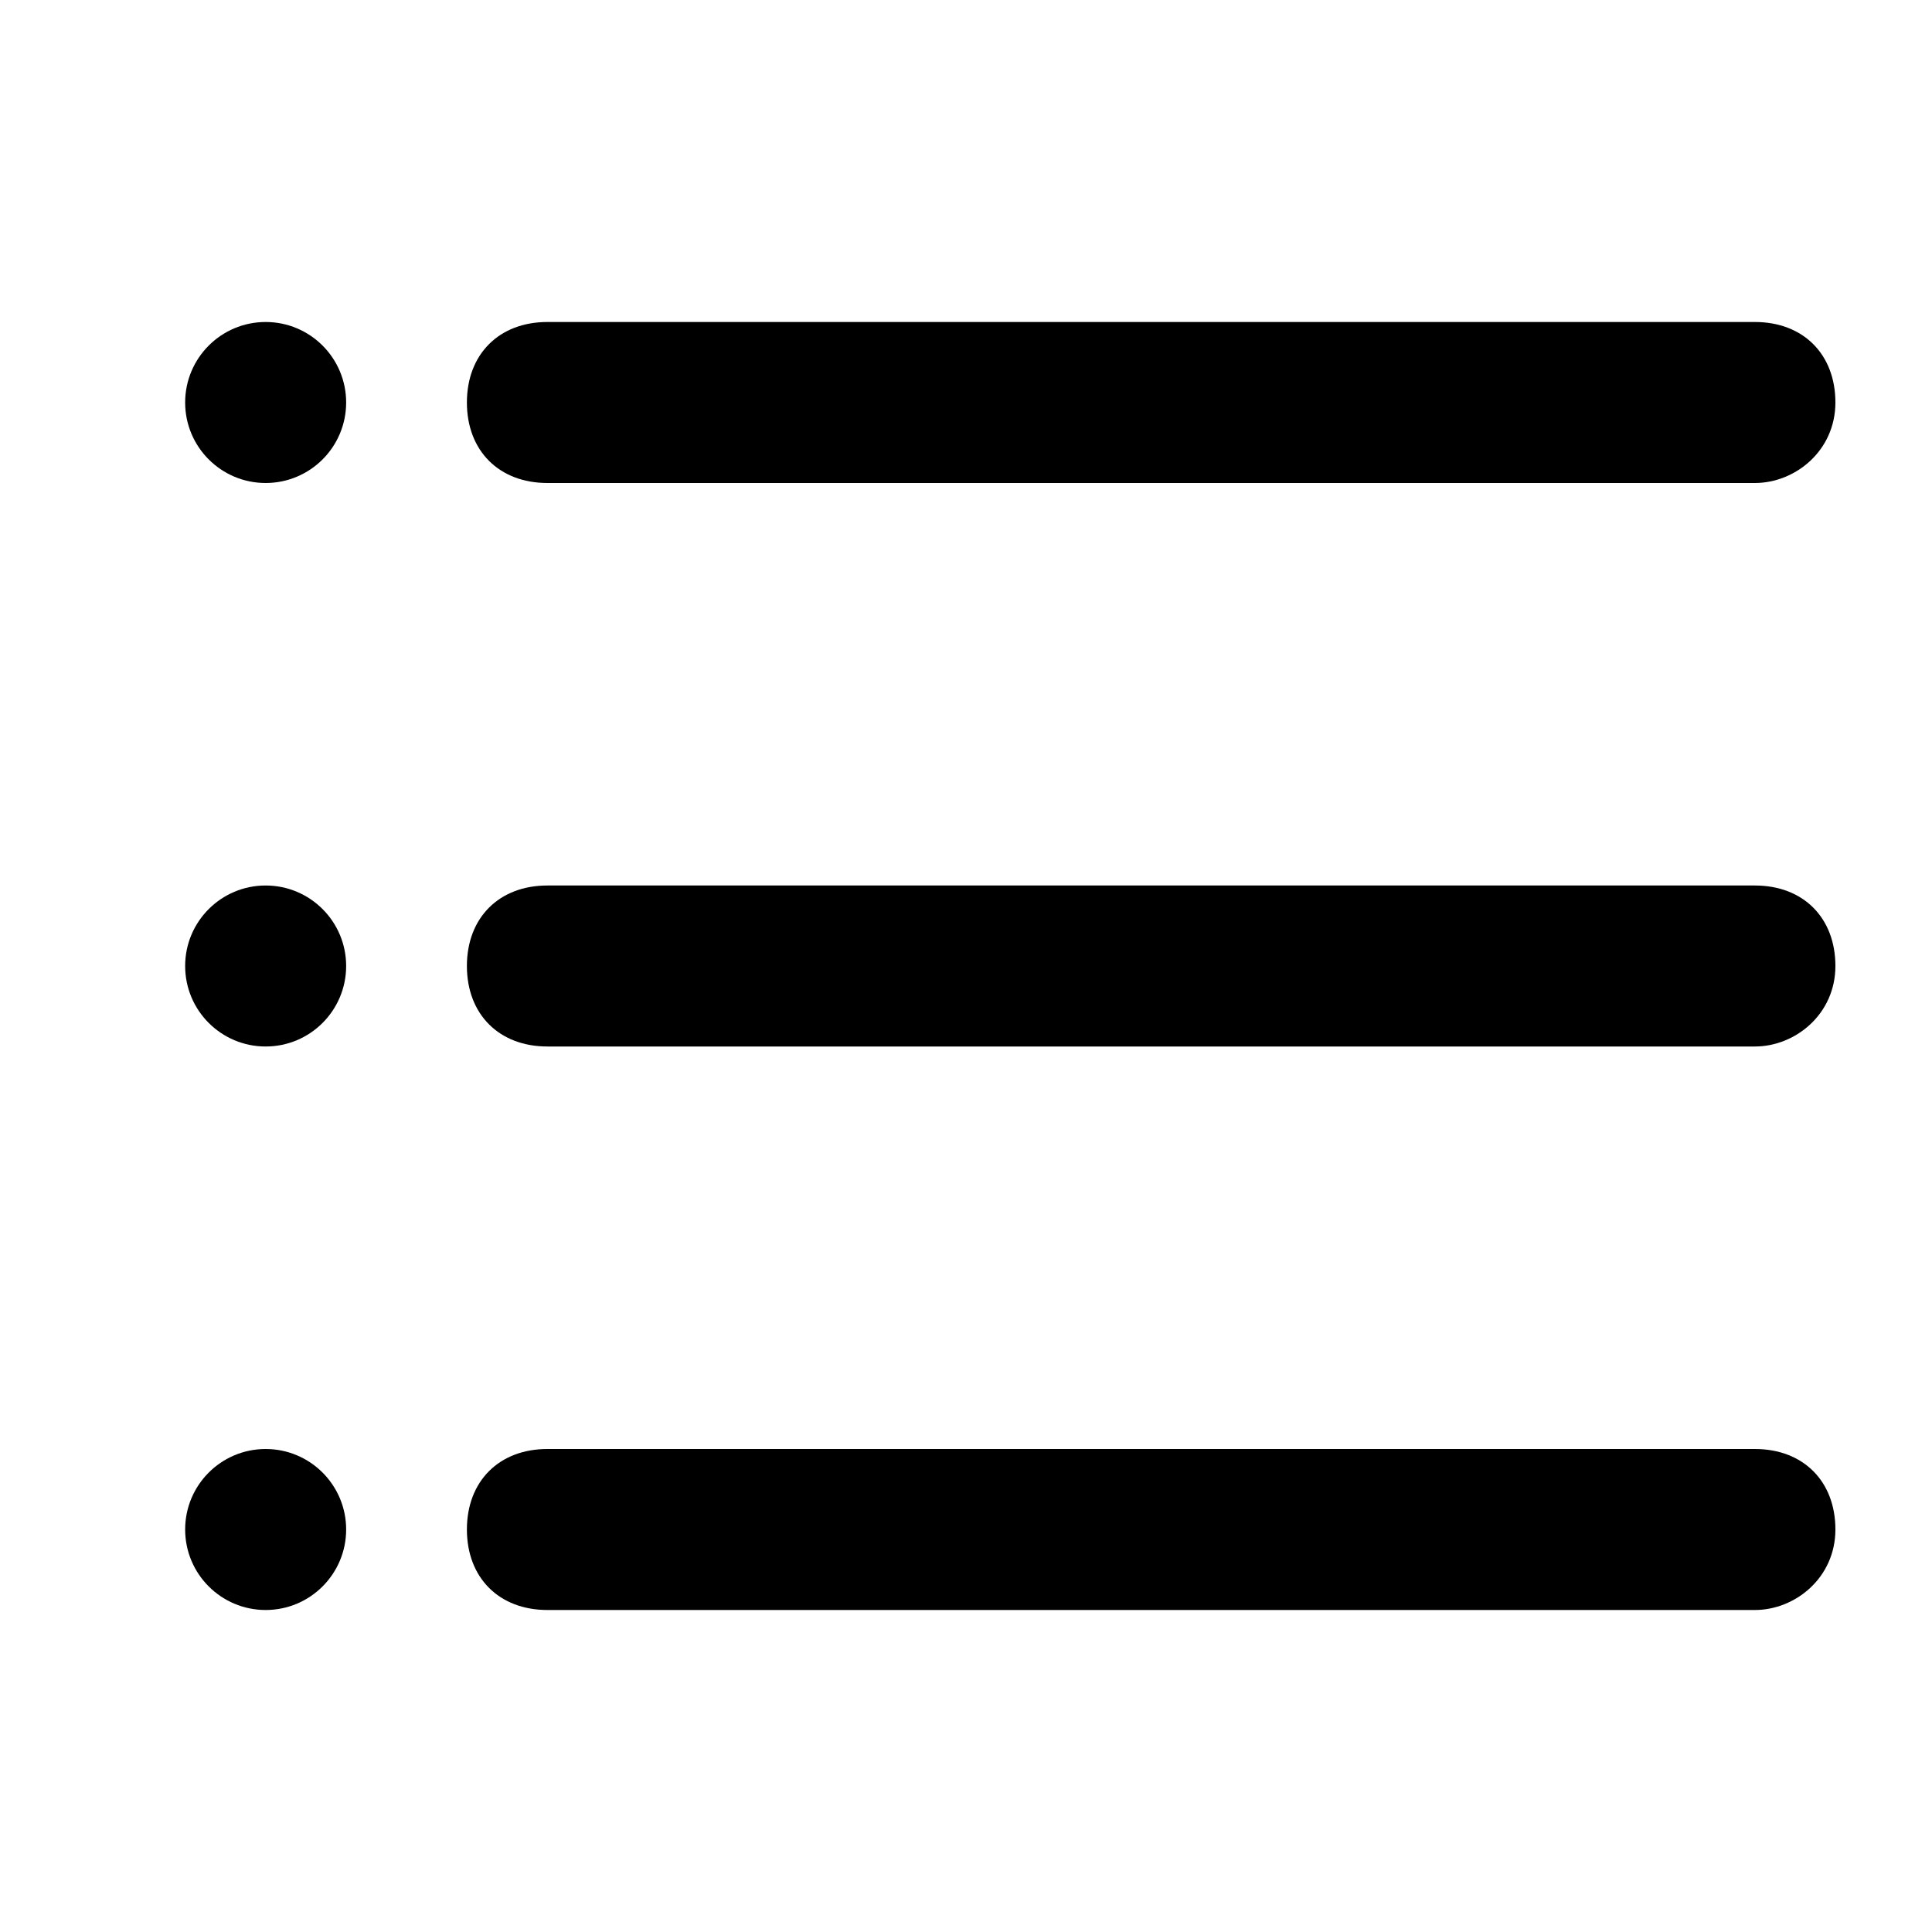 <?xml version="1.0" encoding="utf-8"?>
<!-- Generator: Adobe Illustrator 21.0.0, SVG Export Plug-In . SVG Version: 6.00 Build 0)  -->
<svg version="1.1" id="图层_1" xmlns="http://www.w3.org/2000/svg" xmlns:xlink="http://www.w3.org/1999/xlink" x="0px" y="0px"
	 viewBox="0 0 24 24" style="enable-background:new 0 0 24 24;" xml:space="preserve">
<style type="text/css">
	.st0{fill:#546772;}
	.st1{fill:#FF0303;}
	.st2{opacity:0.5;}
	.st3{fill-rule:evenodd;clip-rule:evenodd;}
	.st4{fill-rule:evenodd;clip-rule:evenodd;fill:none;stroke:#878787;stroke-miterlimit:10;}
	.st5{fill:none;stroke:#FF0303;stroke-linecap:round;stroke-miterlimit:10;}
	.st6{fill-rule:evenodd;clip-rule:evenodd;fill:none;stroke:#FF0303;stroke-miterlimit:10;}
	
		.st7{fill-rule:evenodd;clip-rule:evenodd;fill:none;stroke:#FF0303;stroke-linecap:round;stroke-linejoin:round;stroke-miterlimit:10;}
	.st8{fill:#FFFFFF;}
	.st9{fill:#FFFFFF;stroke:#000000;stroke-width:2;stroke-miterlimit:10;}
	.st10{fill:#F4F4F4;}
</style>
<g>
	<g>
		<circle cx="3.3" cy="5" r="1"/>
	</g>
	<g>
		<path d="M21.8,6h-15c-0.6,0-1-0.4-1-1s0.4-1,1-1h15c0.6,0,1,0.4,1,1S22.3,6,21.8,6z"/>
	</g>
	<g>
		<circle cx="3.3" cy="12" r="1"/>
	</g>
	<g>
		<path d="M21.8,13h-15c-0.6,0-1-0.4-1-1s0.4-1,1-1h15c0.6,0,1,0.4,1,1S22.3,13,21.8,13z"/>
	</g>
	<g>
		<circle cx="3.3" cy="19" r="1"/>
	</g>
	<g>
		<path d="M21.8,20h-15c-0.6,0-1-0.4-1-1s0.4-1,1-1h15c0.6,0,1,0.4,1,1S22.3,20,21.8,20z"/>
	</g>
</g>
</svg>
